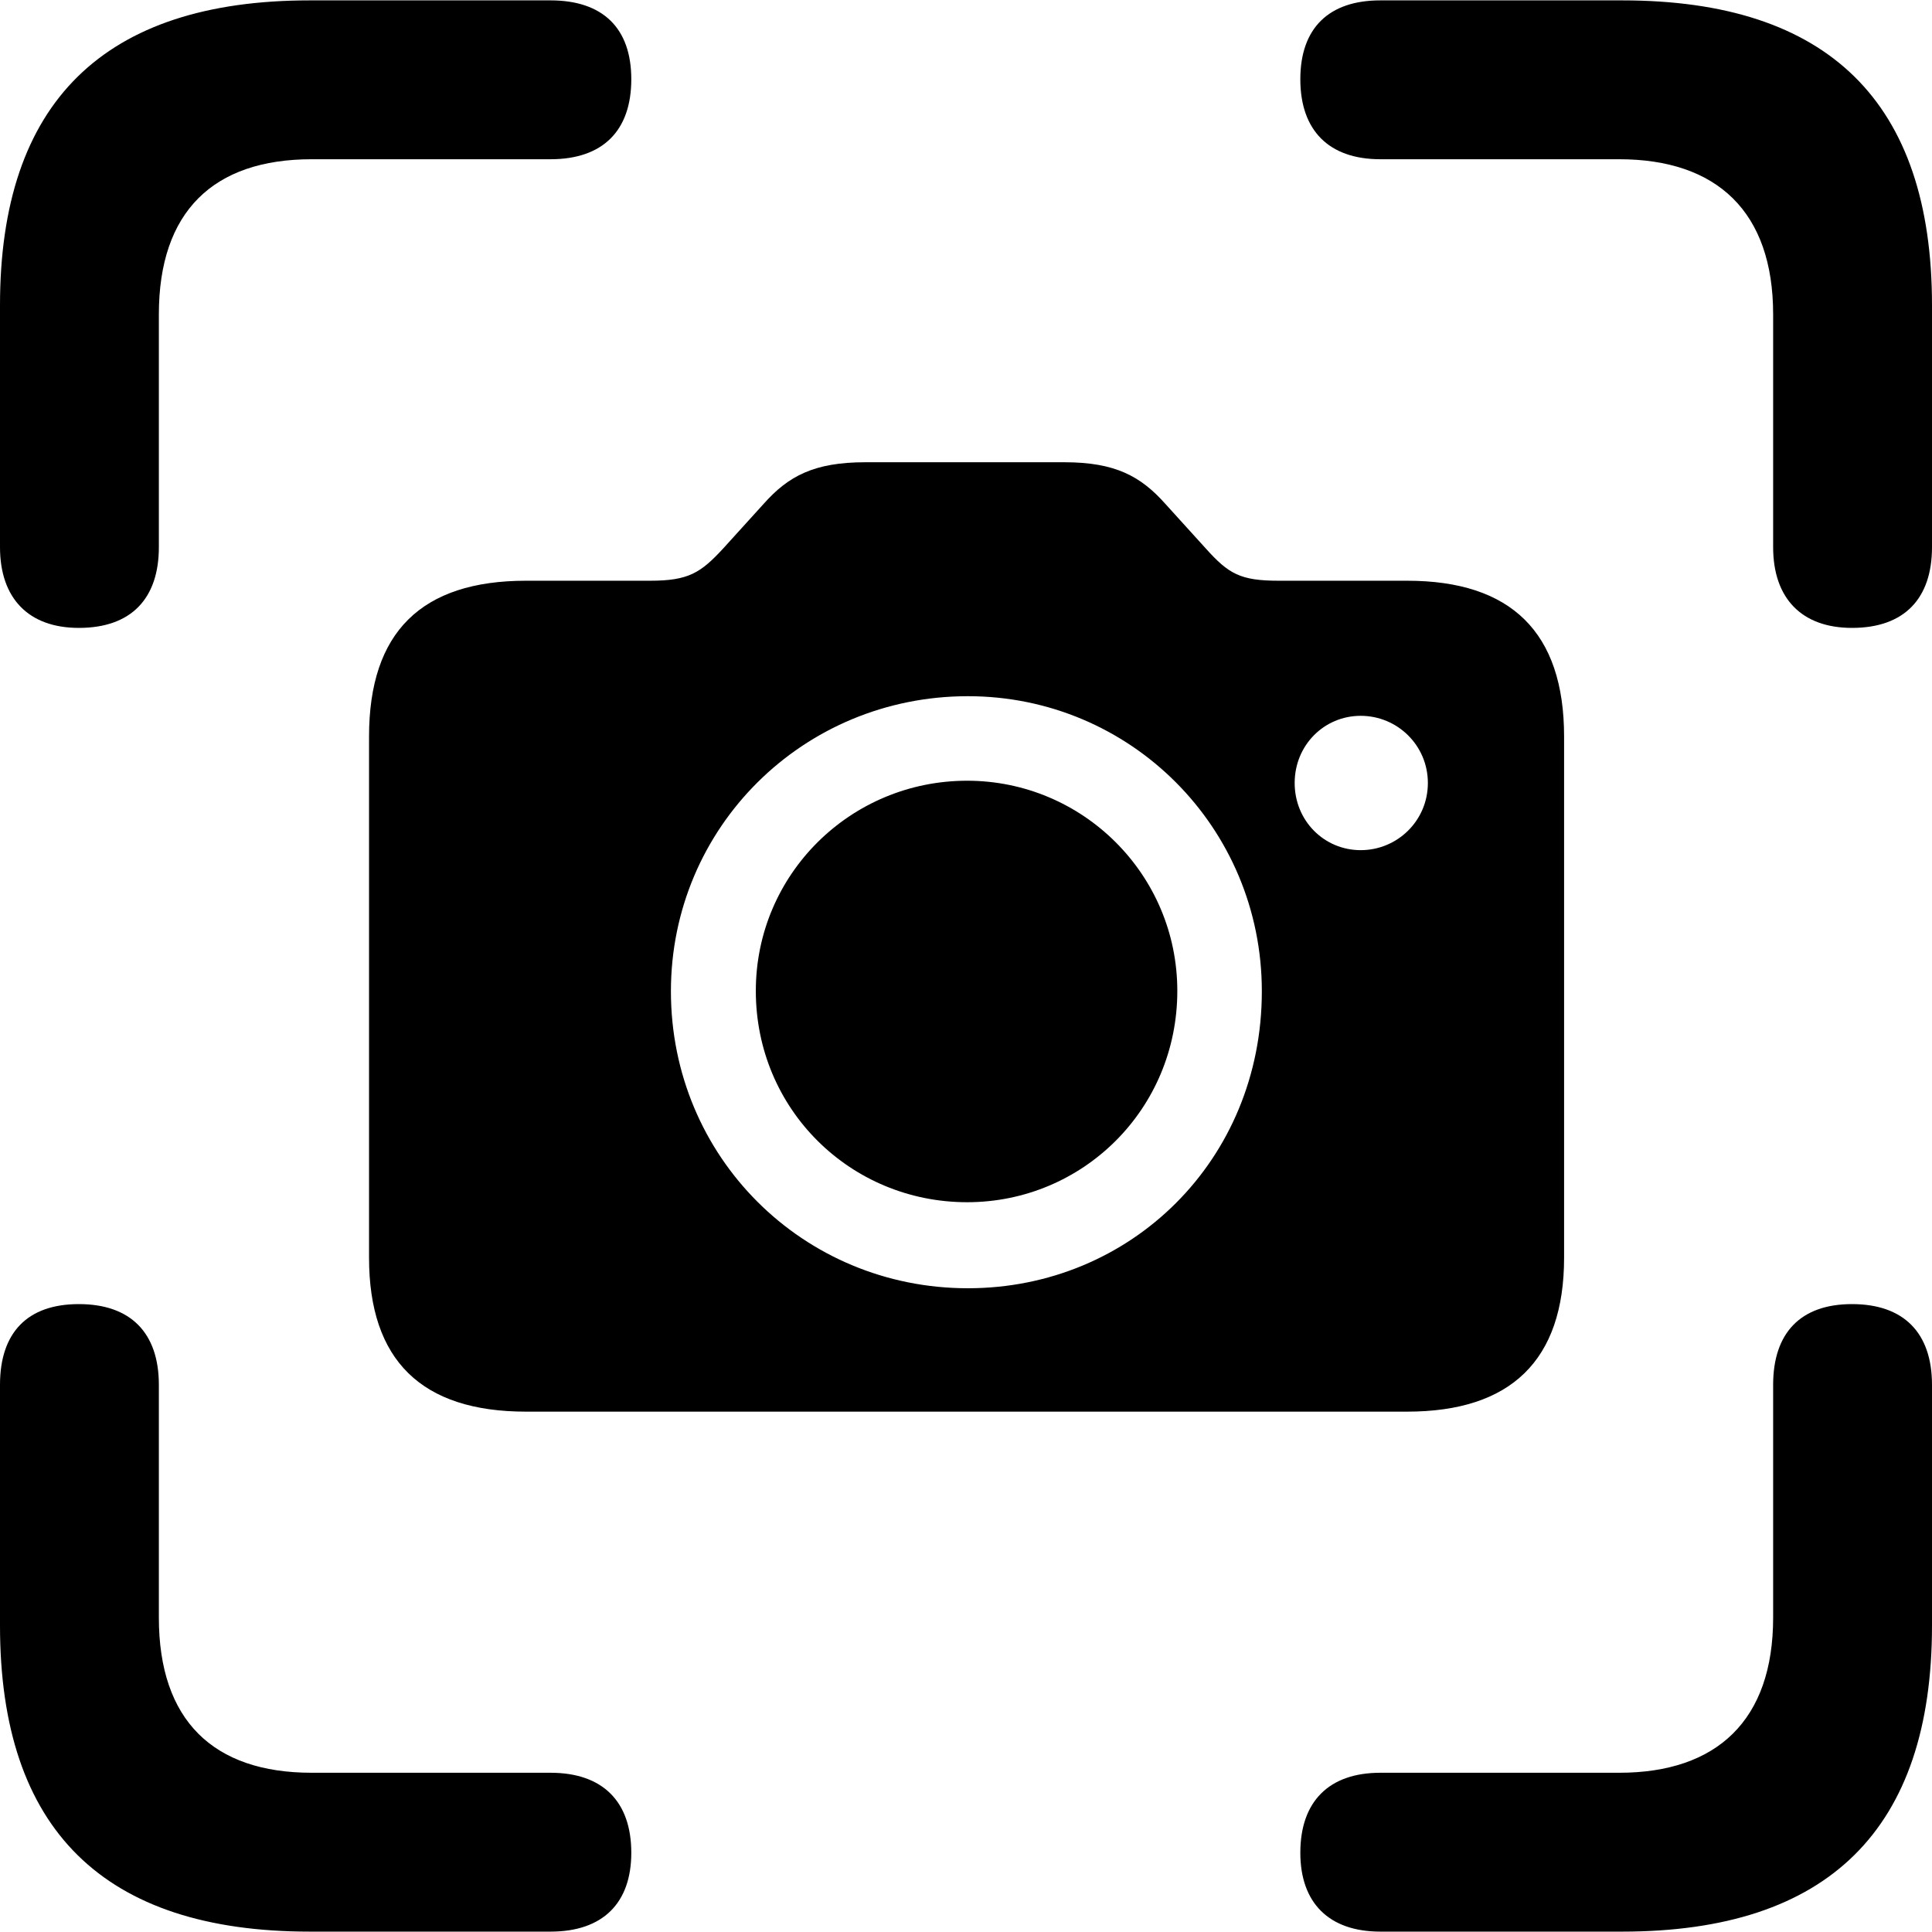 <?xml version="1.0" ?><!-- Generator: Adobe Illustrator 25.0.0, SVG Export Plug-In . SVG Version: 6.00 Build 0)  --><svg xmlns="http://www.w3.org/2000/svg" xmlns:xlink="http://www.w3.org/1999/xlink" version="1.1" id="Layer_1" x="0px" y="0px" viewBox="0 0 512 512" style="enable-background:new 0 0 512 512;" xml:space="preserve">
<path d="M490.8,166.4c13.9,0,21.2-7.8,21.2-21.4V80.9c0-53.9-27.5-80.8-82.1-80.8h-64.1c-13.6,0-21.2,7.3-21.2,20.9  c0,13.6,7.6,21.2,21.2,21.2h63.3c25.9,0,40.8,13.9,40.8,41.1V145C469.9,158.6,477.5,166.4,490.8,166.4z M20.9,166.4  c13.9,0,21.2-7.8,21.2-21.4V83.3c0-27.2,14.4-41.1,40.5-41.1h63.3c13.9,0,21.4-7.6,21.4-21.2c0-13.6-7.6-20.9-21.4-20.9H82.1  C27.5,0.1,0,27.1,0,80.9V145C0,158.6,7.6,166.4,20.9,166.4z M139.4,374.1h233.5c27.5,0,41.6-13.6,41.6-40.8V195.2  c0-27.7-14.1-41.3-41.6-41.3h-34c-10.2,0-13.3-1.8-19.4-8.6l-10.7-11.8c-6.5-7.3-13.3-11-26.7-11h-52.8c-13.6,0-20.4,3.7-26.9,11  l-10.7,11.8c-6,6.5-9.2,8.6-19.4,8.6h-32.9c-27.7,0-41.6,13.6-41.6,41.3v138.1C97.8,360.5,111.7,374.1,139.4,374.1z M256.5,341.4  c-43.7,0-78.7-34.8-78.7-78.7c0-43.4,35-78.2,78.7-78.2c43.1,0,77.9,34.8,77.9,78.2C334.4,307.4,299.7,341.4,256.5,341.4z   M360.6,225.3c-9.7,0-17.5-7.8-17.5-17.8s7.8-17.8,17.5-17.8c9.7,0,17.8,7.8,17.8,17.8S370.3,225.3,360.6,225.3z M256.3,318.6  c30.6,0,55.7-24.6,55.7-56c0-30.9-25.1-55.7-55.7-55.7c-30.9,0-56,24.8-56,55.7C200.3,294,225.4,318.6,256.3,318.6z M82.1,511.9  h63.8c13.9,0,21.4-7.6,21.4-20.9c0-13.6-7.6-21.2-21.4-21.2H82.6c-26.1,0-40.5-13.9-40.5-41.1V367c0-13.9-7.6-21.4-21.2-21.4  C7.3,345.6,0,353.1,0,367v63.8C0,484.9,27.5,511.9,82.1,511.9z M365.8,511.9h64.1c54.7,0,82.1-27.2,82.1-81.1V367  c0-13.9-7.6-21.4-21.2-21.4c-13.6,0-20.9,7.6-20.9,21.4v61.7c0,27.2-14.9,41.1-40.8,41.1h-63.3c-13.6,0-21.2,7.6-21.2,21.2  C344.6,504.3,352.2,511.9,365.8,511.9z"/>
</svg>
